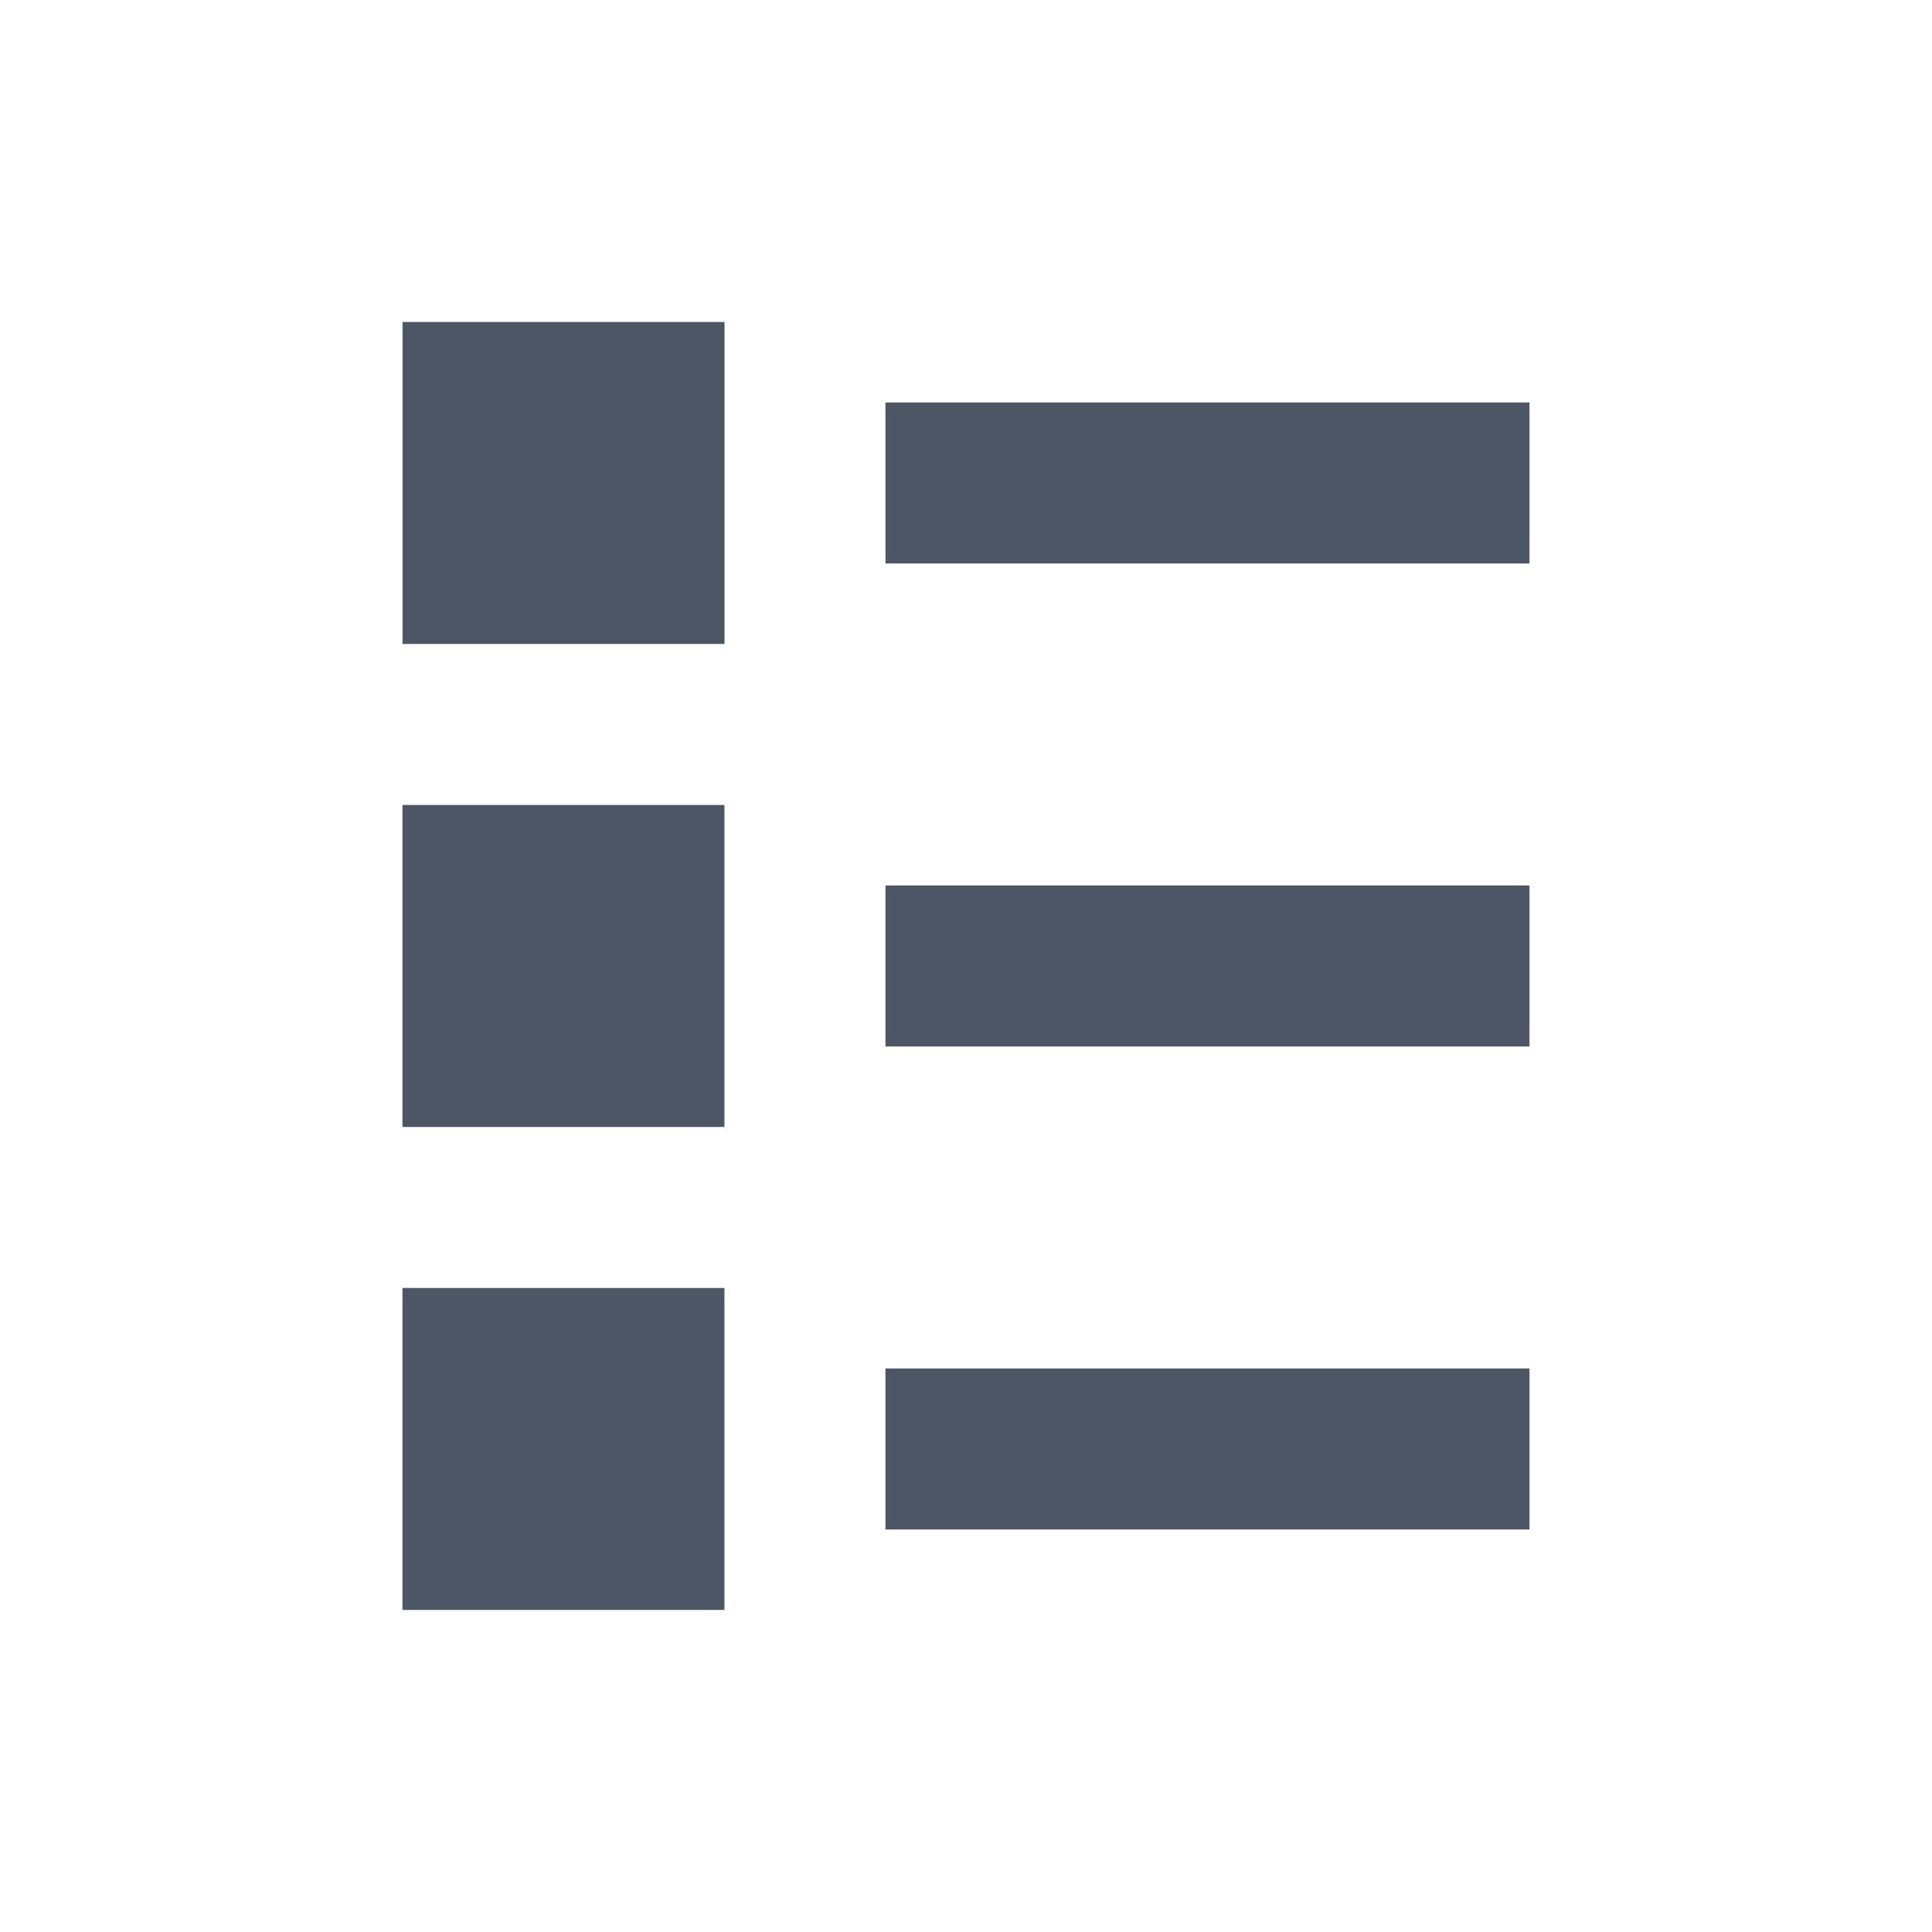 <svg fill="none" height="32" viewBox="0 0 32 32" width="32" xmlns="http://www.w3.org/2000/svg"><path clip-rule="evenodd" d="m12 5.333h-5.333v5.333h5.333zm13.333 1.333h-10.667v2.667h10.667zm-10.667 8h10.667v2.667h-10.667zm10.667 8h-10.667v2.667h10.667zm-18.667-9.333h5.333v5.333h-5.333zm5.333 8h-5.333v5.333h5.333z" fill="#4c5664" fill-rule="evenodd"/></svg>
